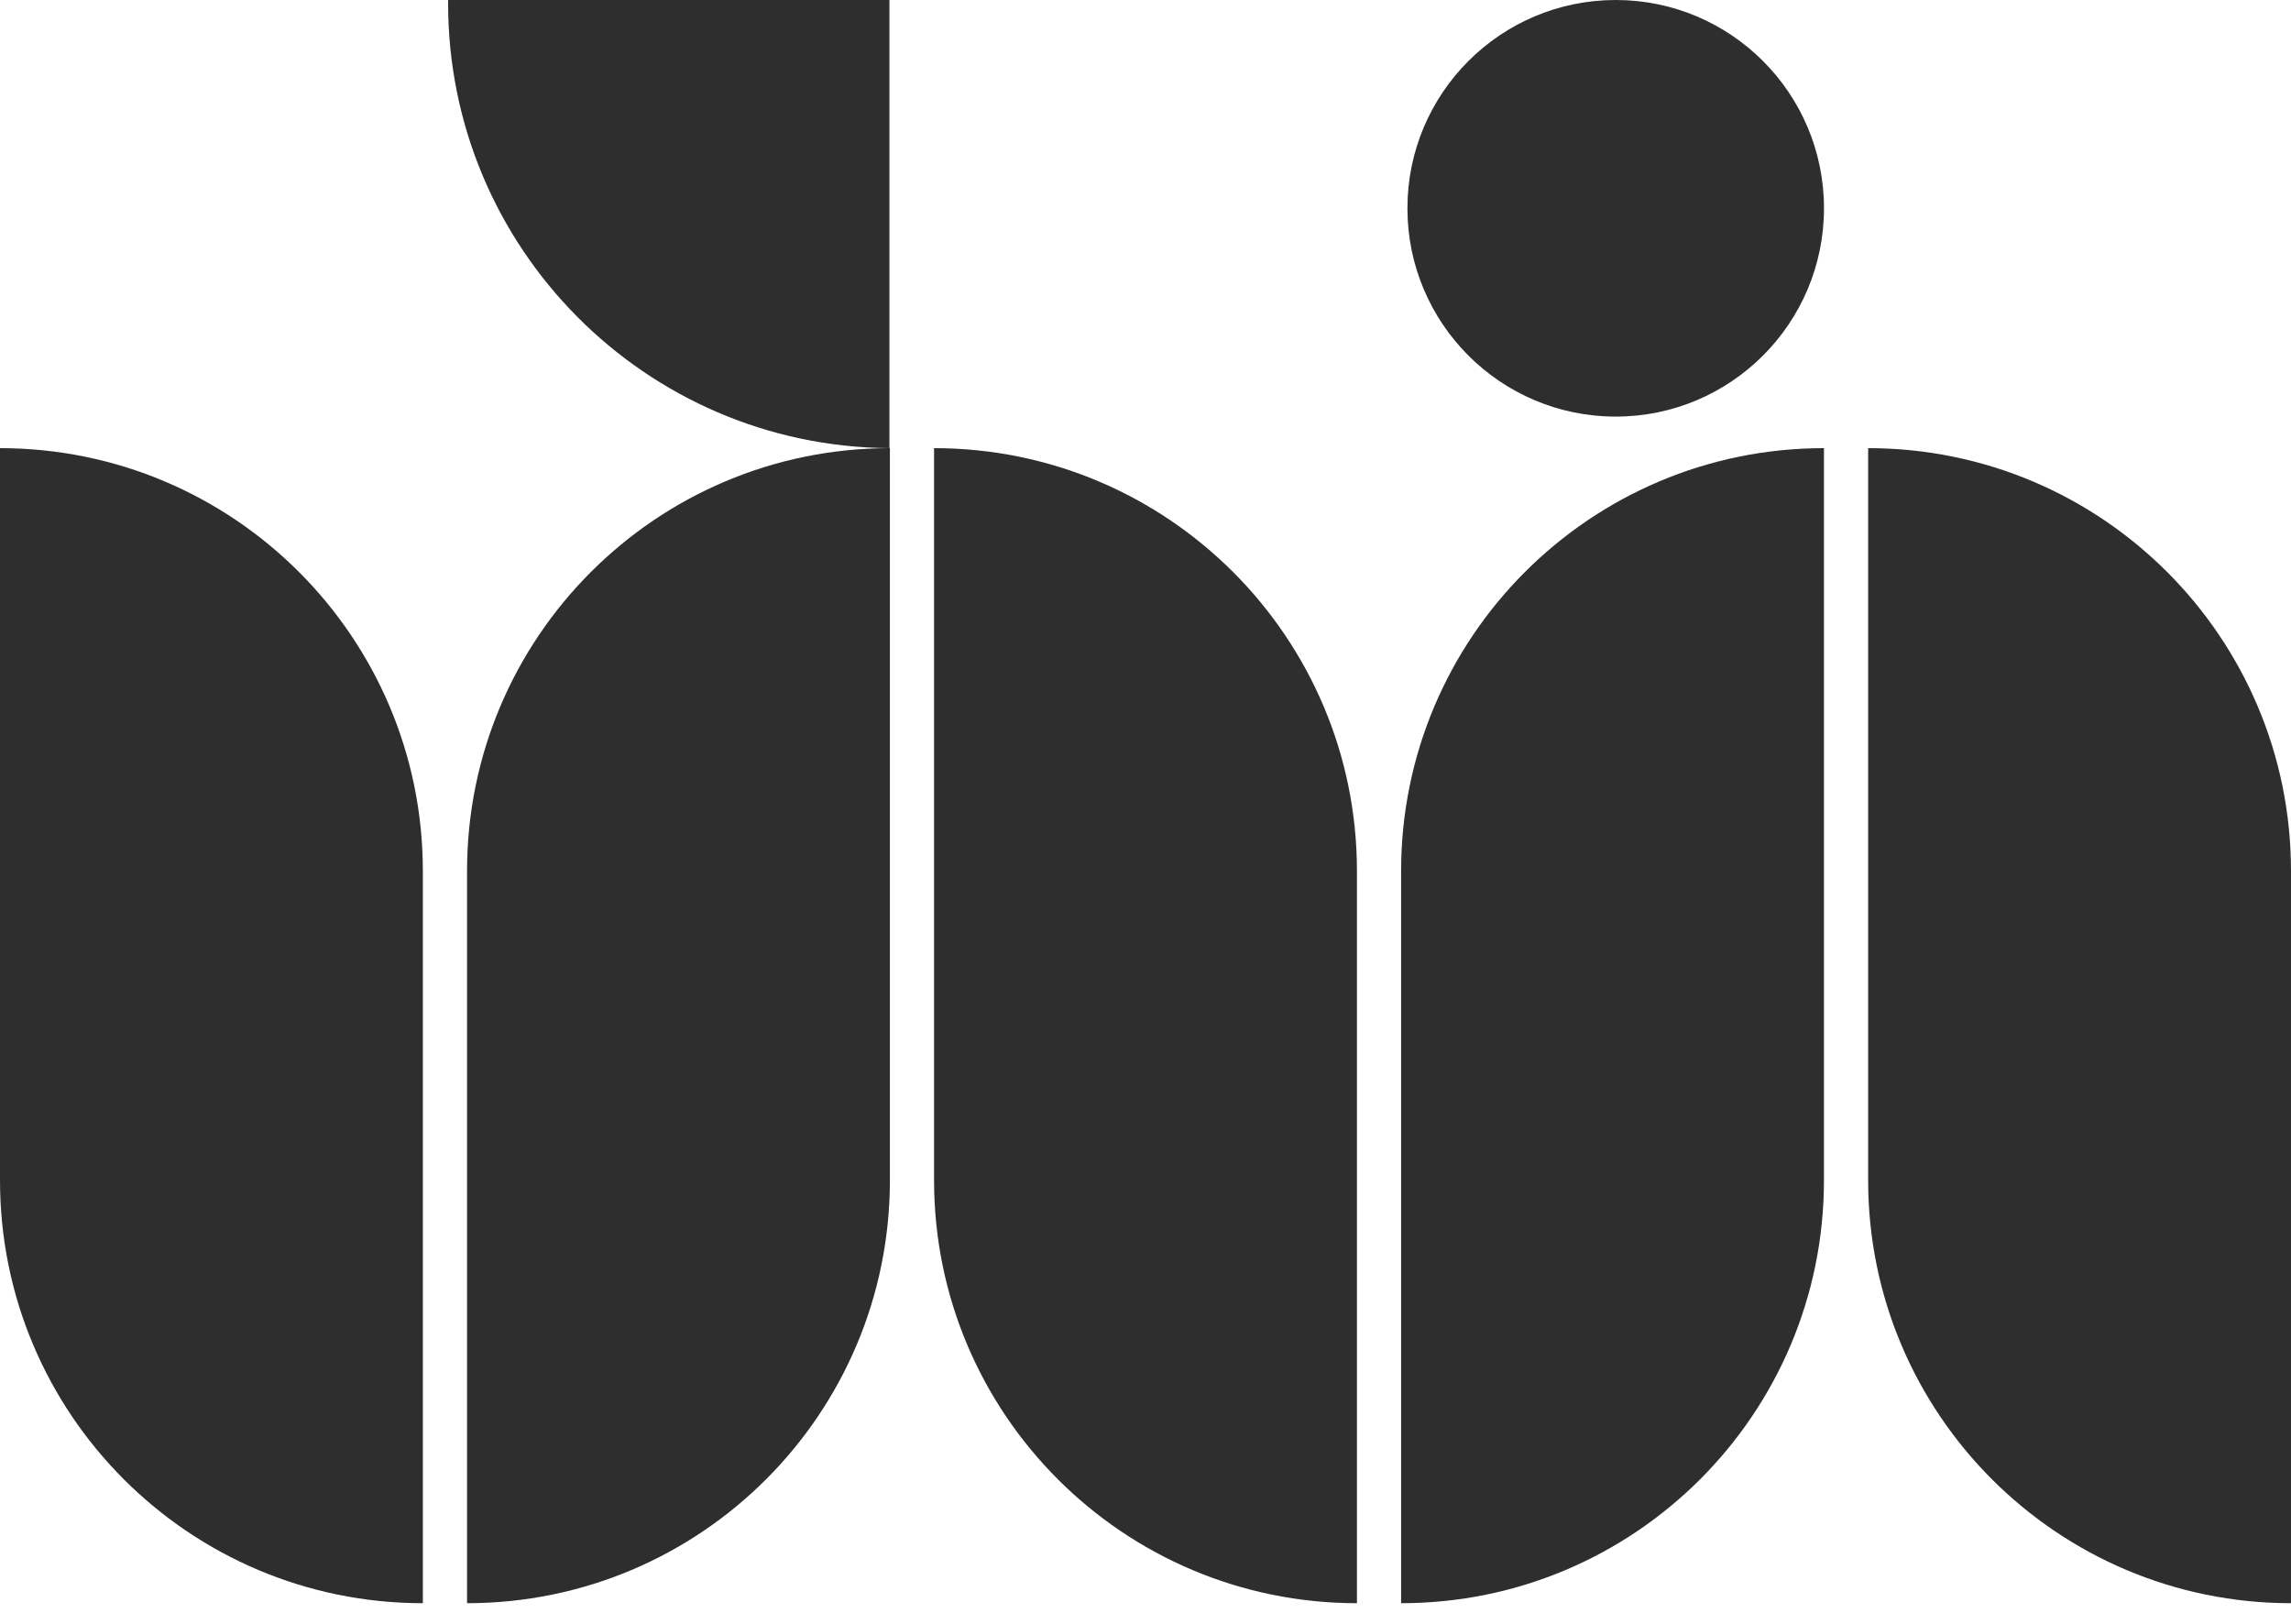 <svg width="79" height="56" viewBox="0 0 79 56" fill="none" xmlns="http://www.w3.org/2000/svg">
<path d="M0 15.452C8.053 15.452 14.581 21.98 14.581 30.033V55.278C6.528 55.278 0 48.75 0 40.697V15.452Z" fill="#2E2E2E"/>
<path d="M32.209 15.452C40.262 15.452 46.791 21.98 46.791 30.033V55.278C38.737 55.278 32.209 48.75 32.209 40.697V15.452Z" fill="#2E2E2E"/>
<path d="M64.419 15.452C72.472 15.452 79 21.98 79 30.033V55.278C70.947 55.278 64.419 48.75 64.419 40.697V15.452Z" fill="#2E2E2E"/>
<path d="M30.686 15.452C22.633 15.452 16.105 21.98 16.105 30.033V55.278C24.158 55.278 30.686 48.75 30.686 40.697V15.452Z" fill="#2E2E2E"/>
<path d="M62.895 15.452C54.842 15.452 48.314 21.98 48.314 30.033V55.278C56.367 55.278 62.895 48.75 62.895 40.697V15.452Z" fill="#2E2E2E"/>
<path fill-rule="evenodd" clip-rule="evenodd" d="M30.67 0H15.452C15.452 0.039 15.452 0.078 15.452 0.117C15.452 8.547 22.254 15.389 30.67 15.452V0Z" fill="#2E2E2E"/>
<circle cx="55.714" cy="7.182" r="7.182" fill="#2E2E2E"/>
</svg>
